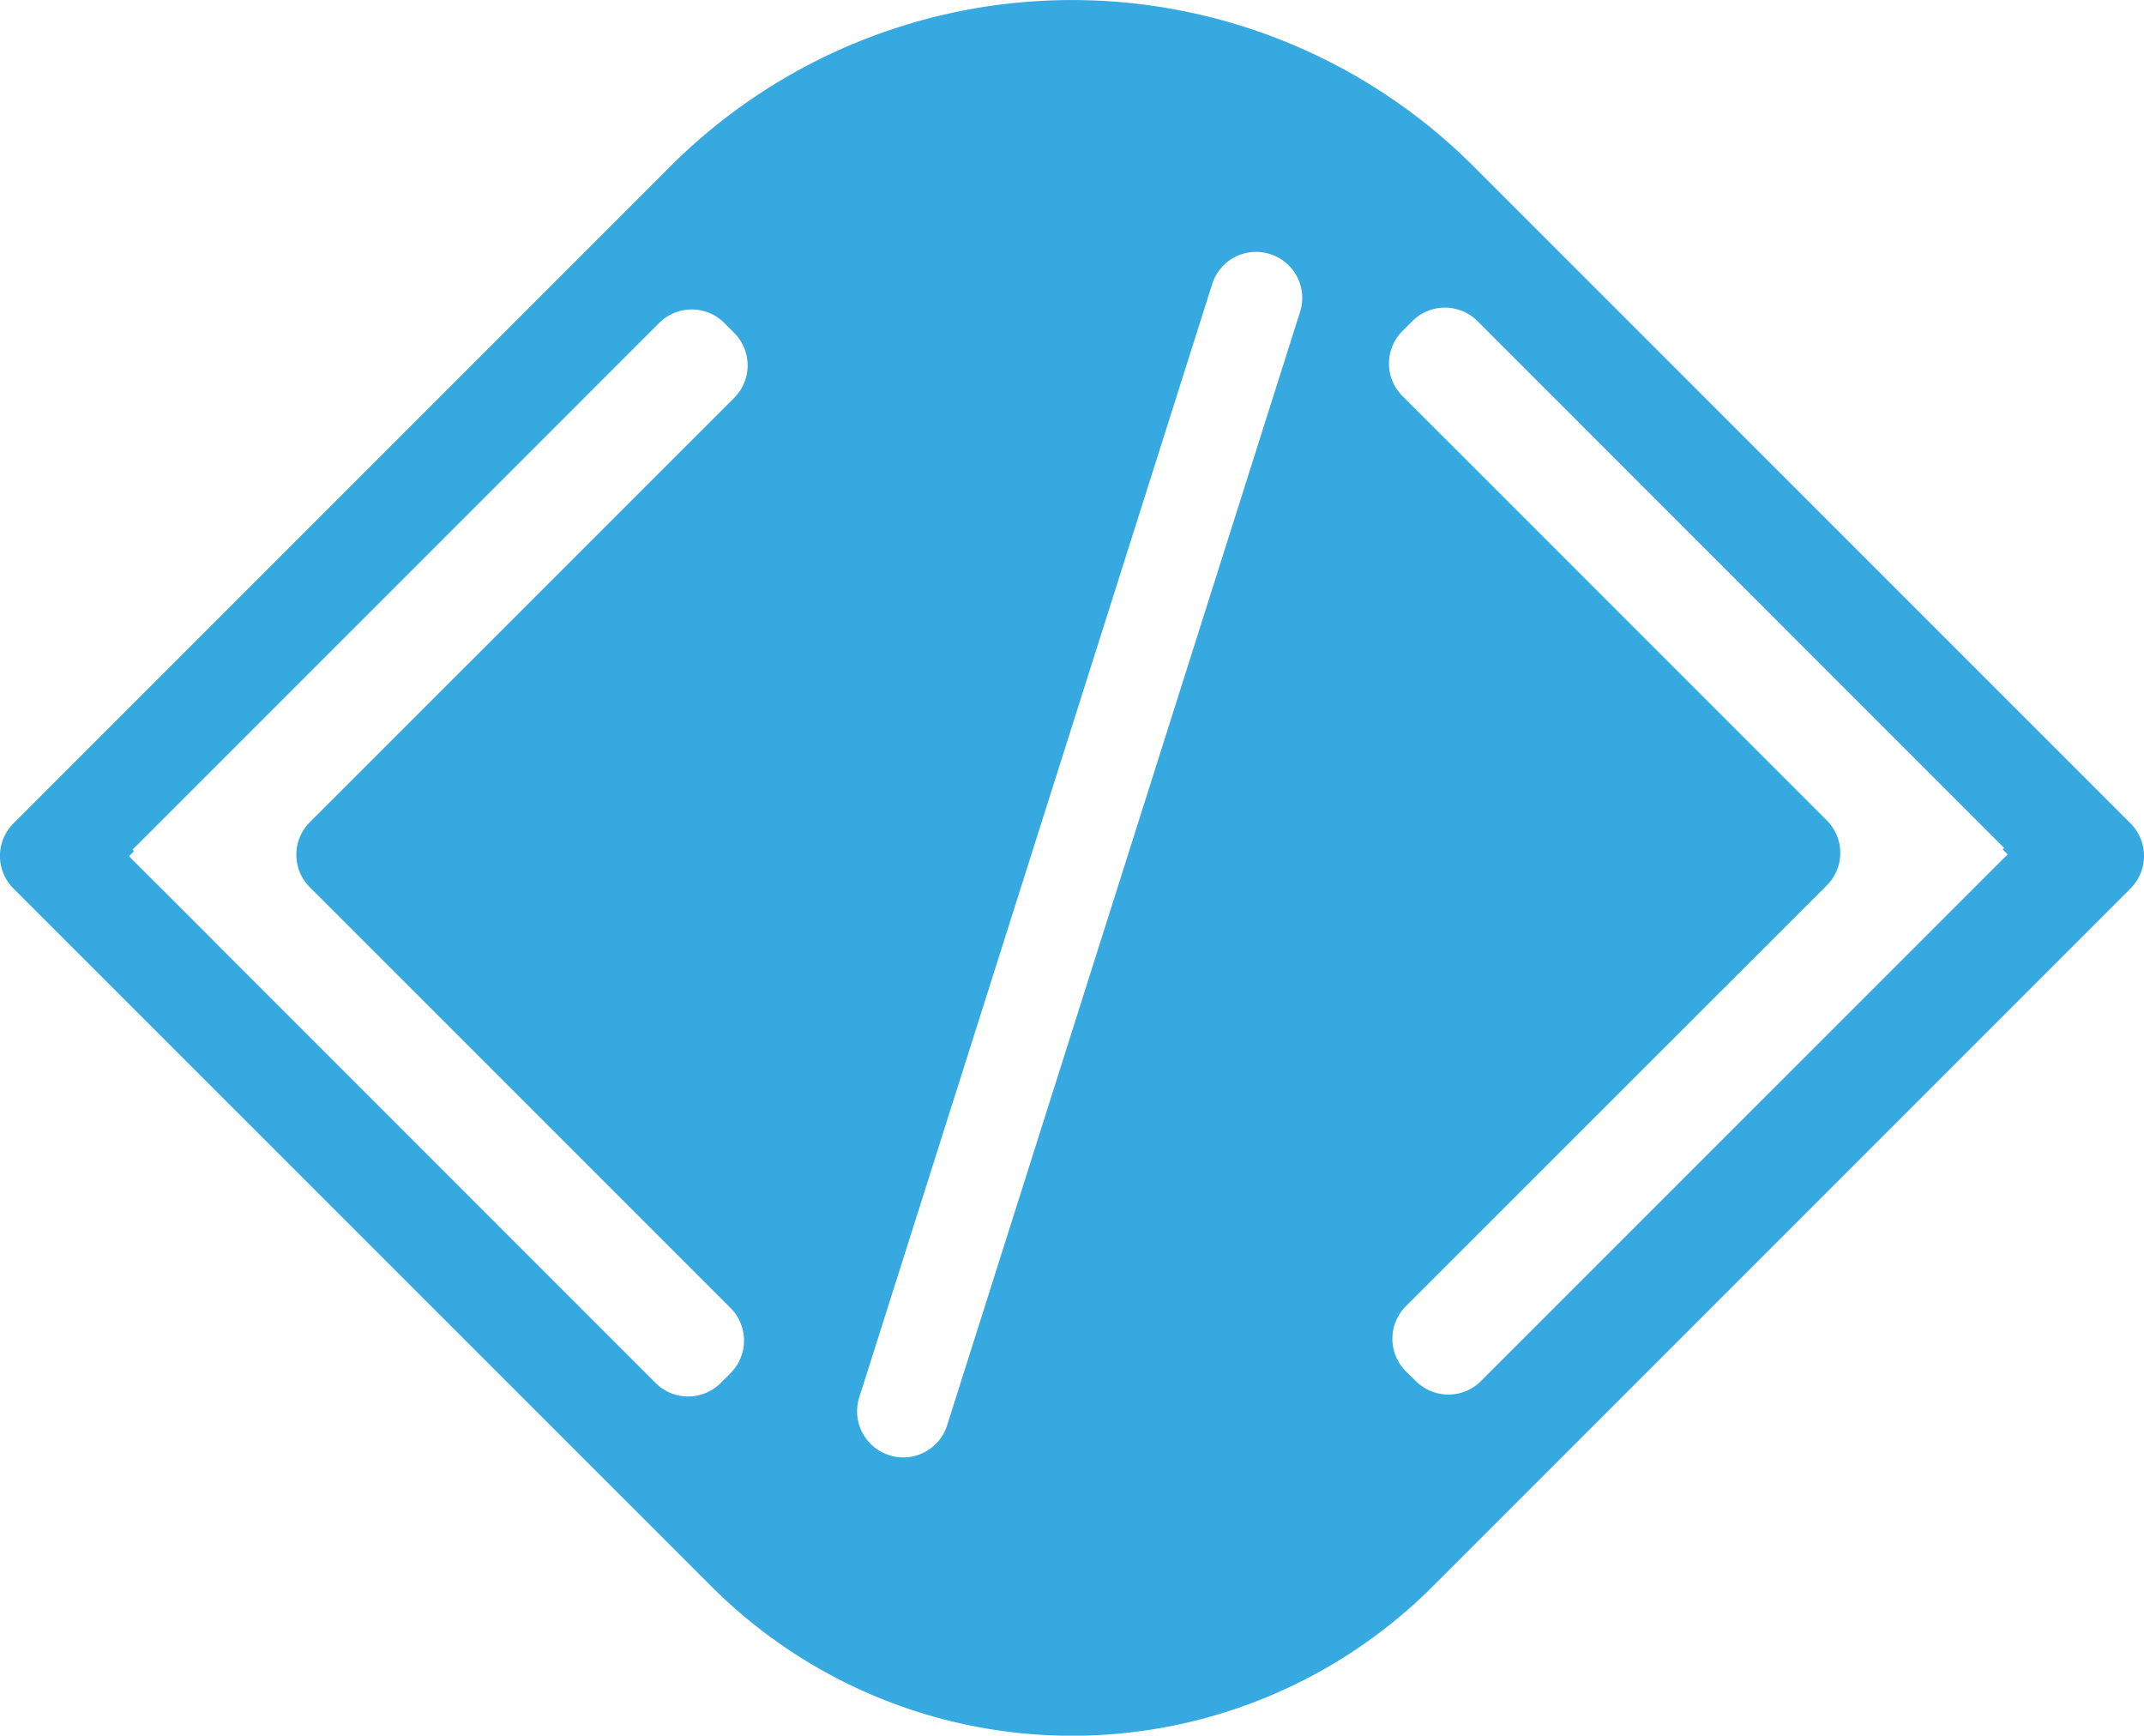 <svg xmlns="http://www.w3.org/2000/svg" version="1.1" xmlns:xlink="http://www.w3.org/1999/xlink" xmlns:svgjs="http://svgjs.dev/svgjs" width="592.56" height="479.65"><svg id="SvgjsSvg1001" data-name="Layer 1" xmlns="http://www.w3.org/2000/svg" viewBox="0 0 592.56 479.65"><defs><style>.cls-1{fill:#36a9e1;}</style></defs><path class="cls-1" d="M702.28,408.67,520.71,227.11a157,157,0,0,0-222,0L117.16,408.67a12.72,12.72,0,0,0,0,18L310,619.47a141,141,0,0,0,199.47,0L702.28,426.65A12.72,12.72,0,0,0,702.28,408.67ZM199.07,426.32,315.35,542.59a12.74,12.74,0,0,1,0,18l-2.72,2.72a12.72,12.72,0,0,1-18,0L149.08,417.73l1.38-1.38-.4-.4L295.62,270.38a12.72,12.72,0,0,1,18,0l2.71,2.72a12.7,12.7,0,0,1,0,18L199.07,408.33A12.72,12.72,0,0,0,199.07,426.32Zm273.68-159L375.21,575a12.7,12.7,0,0,1-16,8.27h0a12.72,12.72,0,0,1-8.28-16l97.54-307.65a12.7,12.7,0,0,1,16-8.27h0A12.71,12.71,0,0,1,472.75,267.35Zm50,295.46a12.72,12.72,0,0,1-18,0L502,560.09a12.72,12.72,0,0,1,0-18L618.32,425.83a12.7,12.7,0,0,0,0-18L501.07,290.59a12.7,12.7,0,0,1,0-18l2.72-2.72a12.72,12.72,0,0,1,18,0L667.34,415.46l-.4.4,1.37,1.38Z" transform="translate(-113.44 -181.13)"></path></svg><style>@media (prefers-color-scheme: light) { :root { filter: none; } }
@media (prefers-color-scheme: dark) { :root { filter: none; } }
</style></svg>